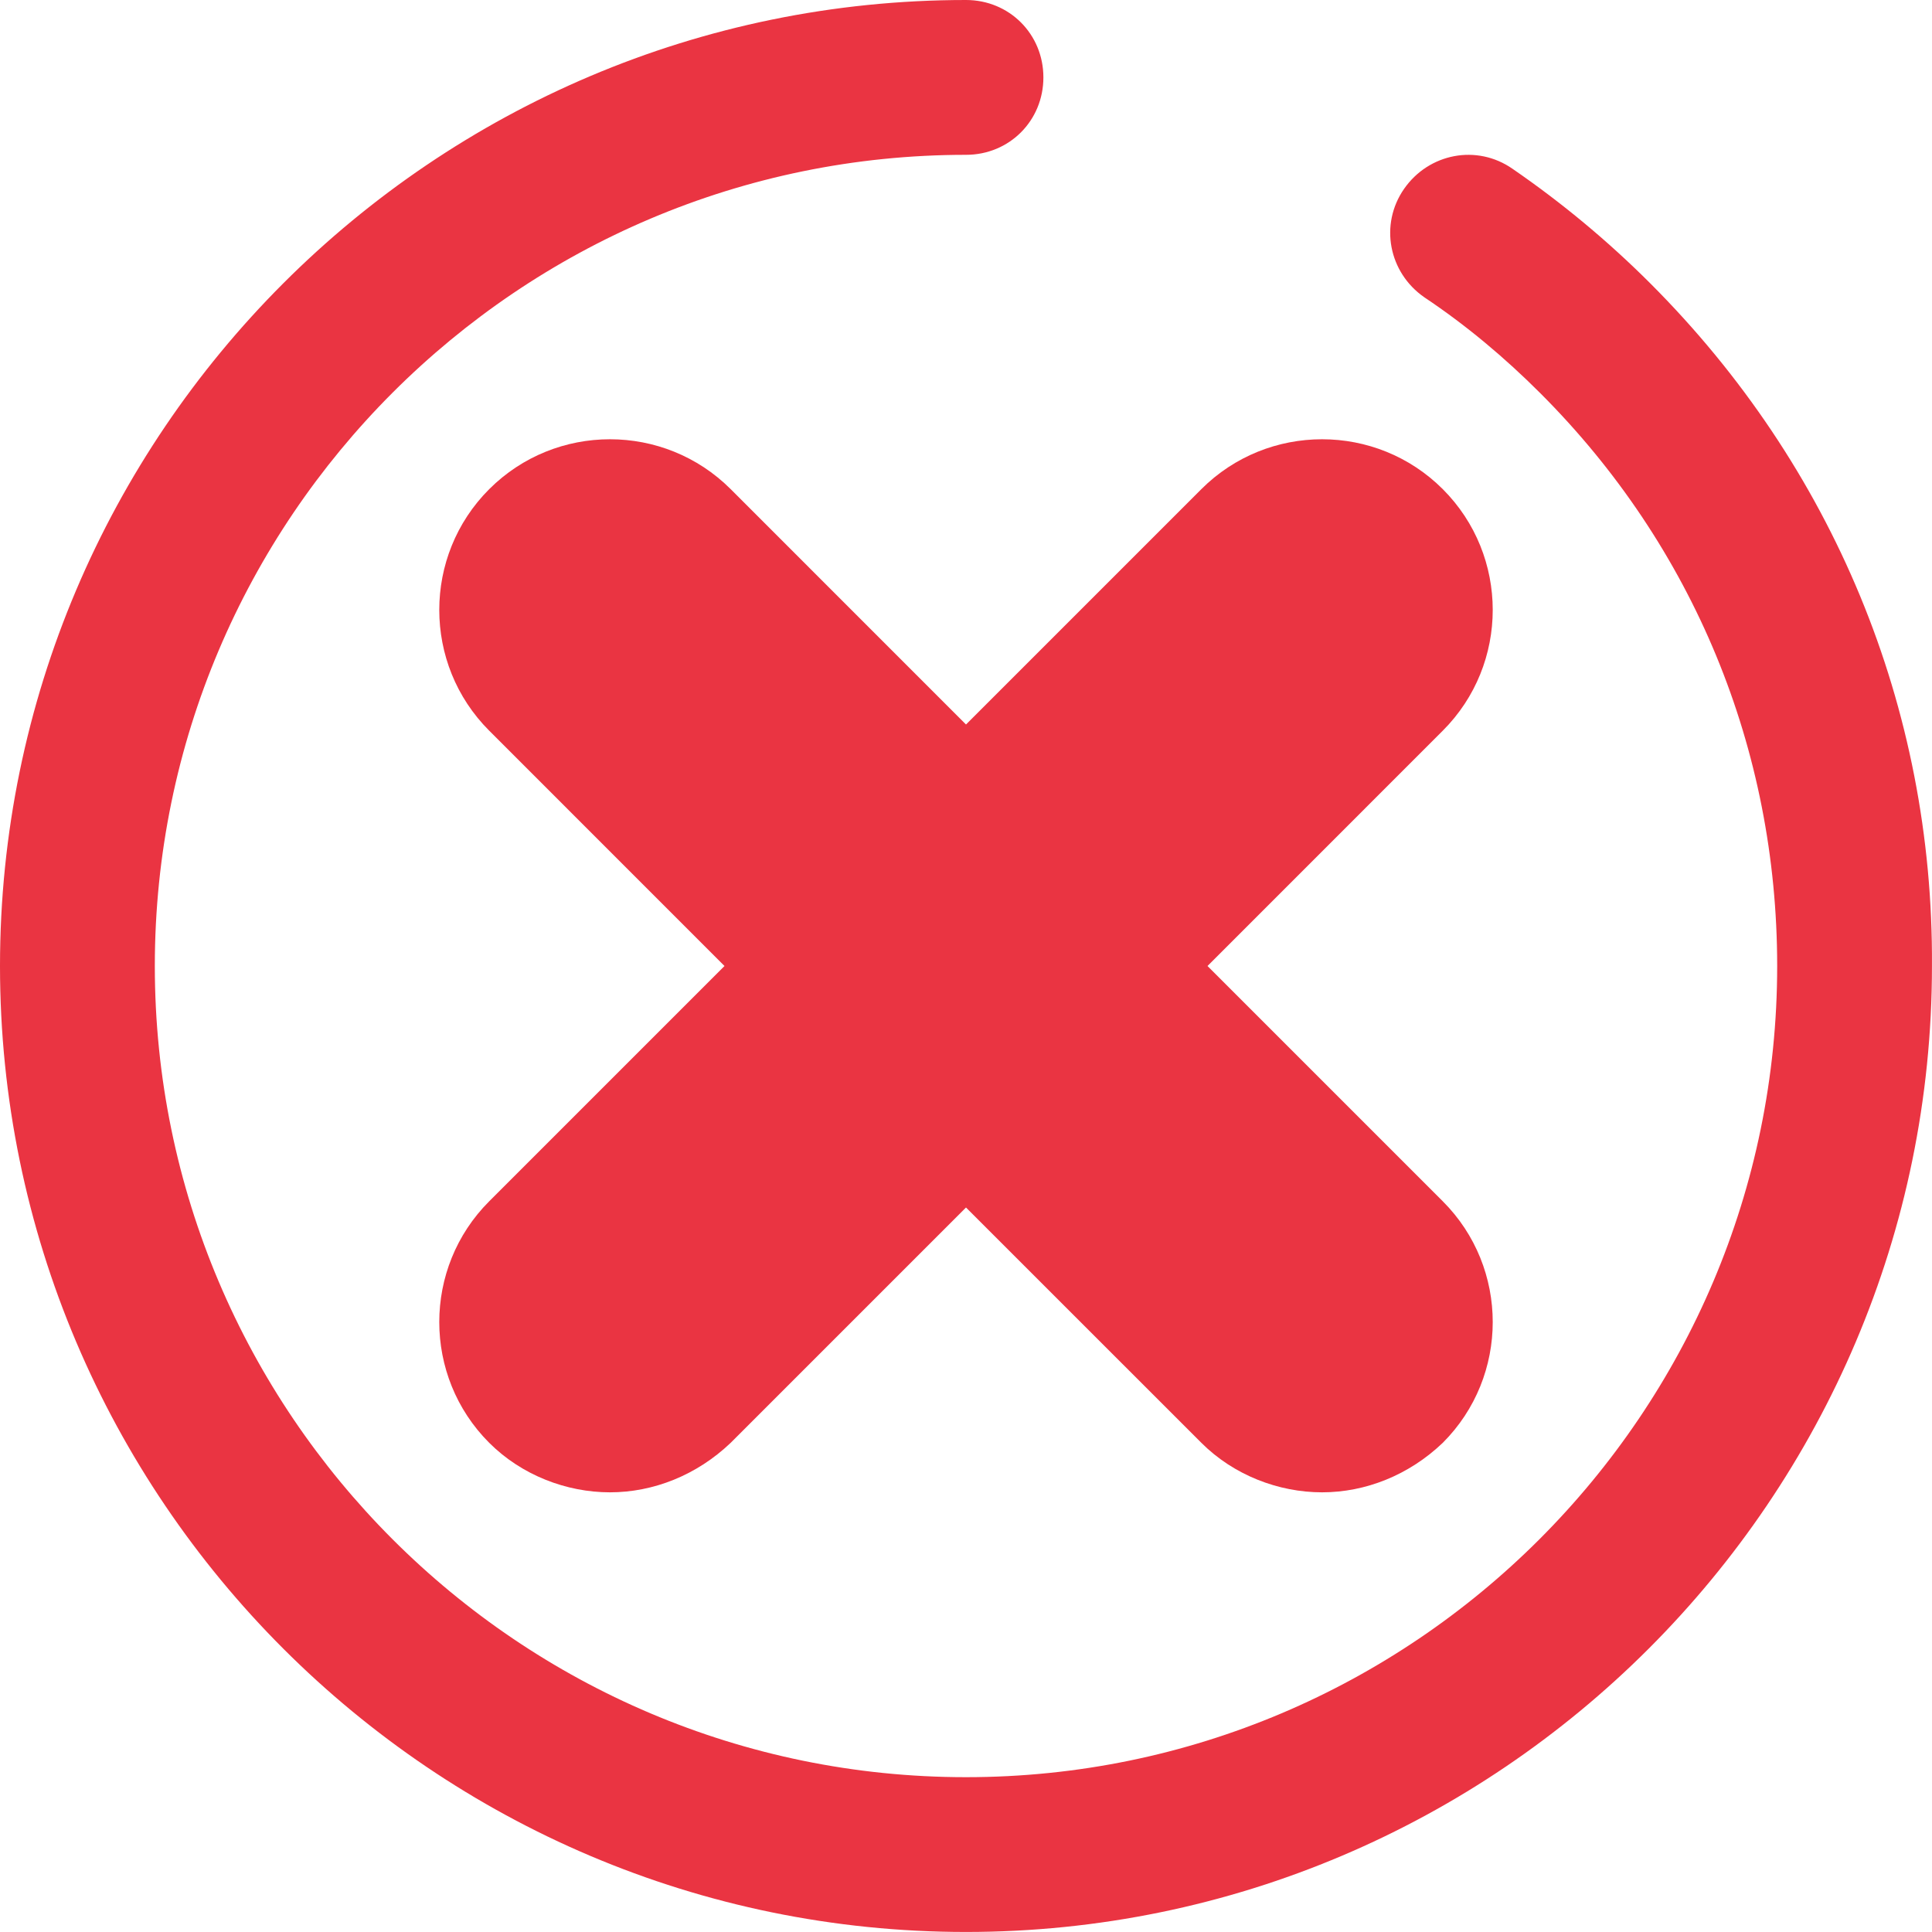 <svg width="52" height="52" viewBox="0 0 52 52" fill="none" xmlns="http://www.w3.org/2000/svg">
<g id="Group">
<path id="Vector" d="M44.416 7.625C43.291 6.5 42.041 5.458 40.708 4.542C39.75 3.875 38.458 4.125 37.791 5.083C37.125 6.042 37.375 7.333 38.333 8C39.458 8.75 40.5 9.625 41.458 10.583C45.583 14.708 47.833 20.166 47.833 26C47.833 38.041 38.041 47.833 26 47.833C13.958 47.833 4.167 38.041 4.167 26C4.167 13.958 13.958 4.167 26 4.167C27.166 4.167 28.083 3.25 28.083 2.083C28.083 0.917 27.166 0 26 0C11.667 0 0 11.667 0 26C0 40.333 11.667 51.999 26 51.999C40.333 51.999 51.999 40.333 51.999 26C52.041 19.041 49.333 12.542 44.416 7.625Z" fill="#EA3442"/>
<path id="Vector_2" d="M19.667 13.166C17.875 11.375 14.959 11.375 13.167 13.166C11.375 14.958 11.375 17.875 13.167 19.666L19.5 26L13.167 32.333C11.375 34.125 11.375 37.041 13.167 38.833C14.042 39.708 15.25 40.166 16.417 40.166C17.584 40.166 18.75 39.708 19.667 38.833L26 32.5L32.334 38.833C33.209 39.708 34.417 40.166 35.583 40.166C36.75 40.166 37.917 39.708 38.833 38.833C40.625 37.041 40.625 34.125 38.833 32.333L32.5 26L38.833 19.666C40.625 17.875 40.625 14.958 38.833 13.166C37.042 11.375 34.125 11.375 32.334 13.166L26 19.5L19.667 13.166Z" fill="#EA3442"/>
</g>
</svg>
